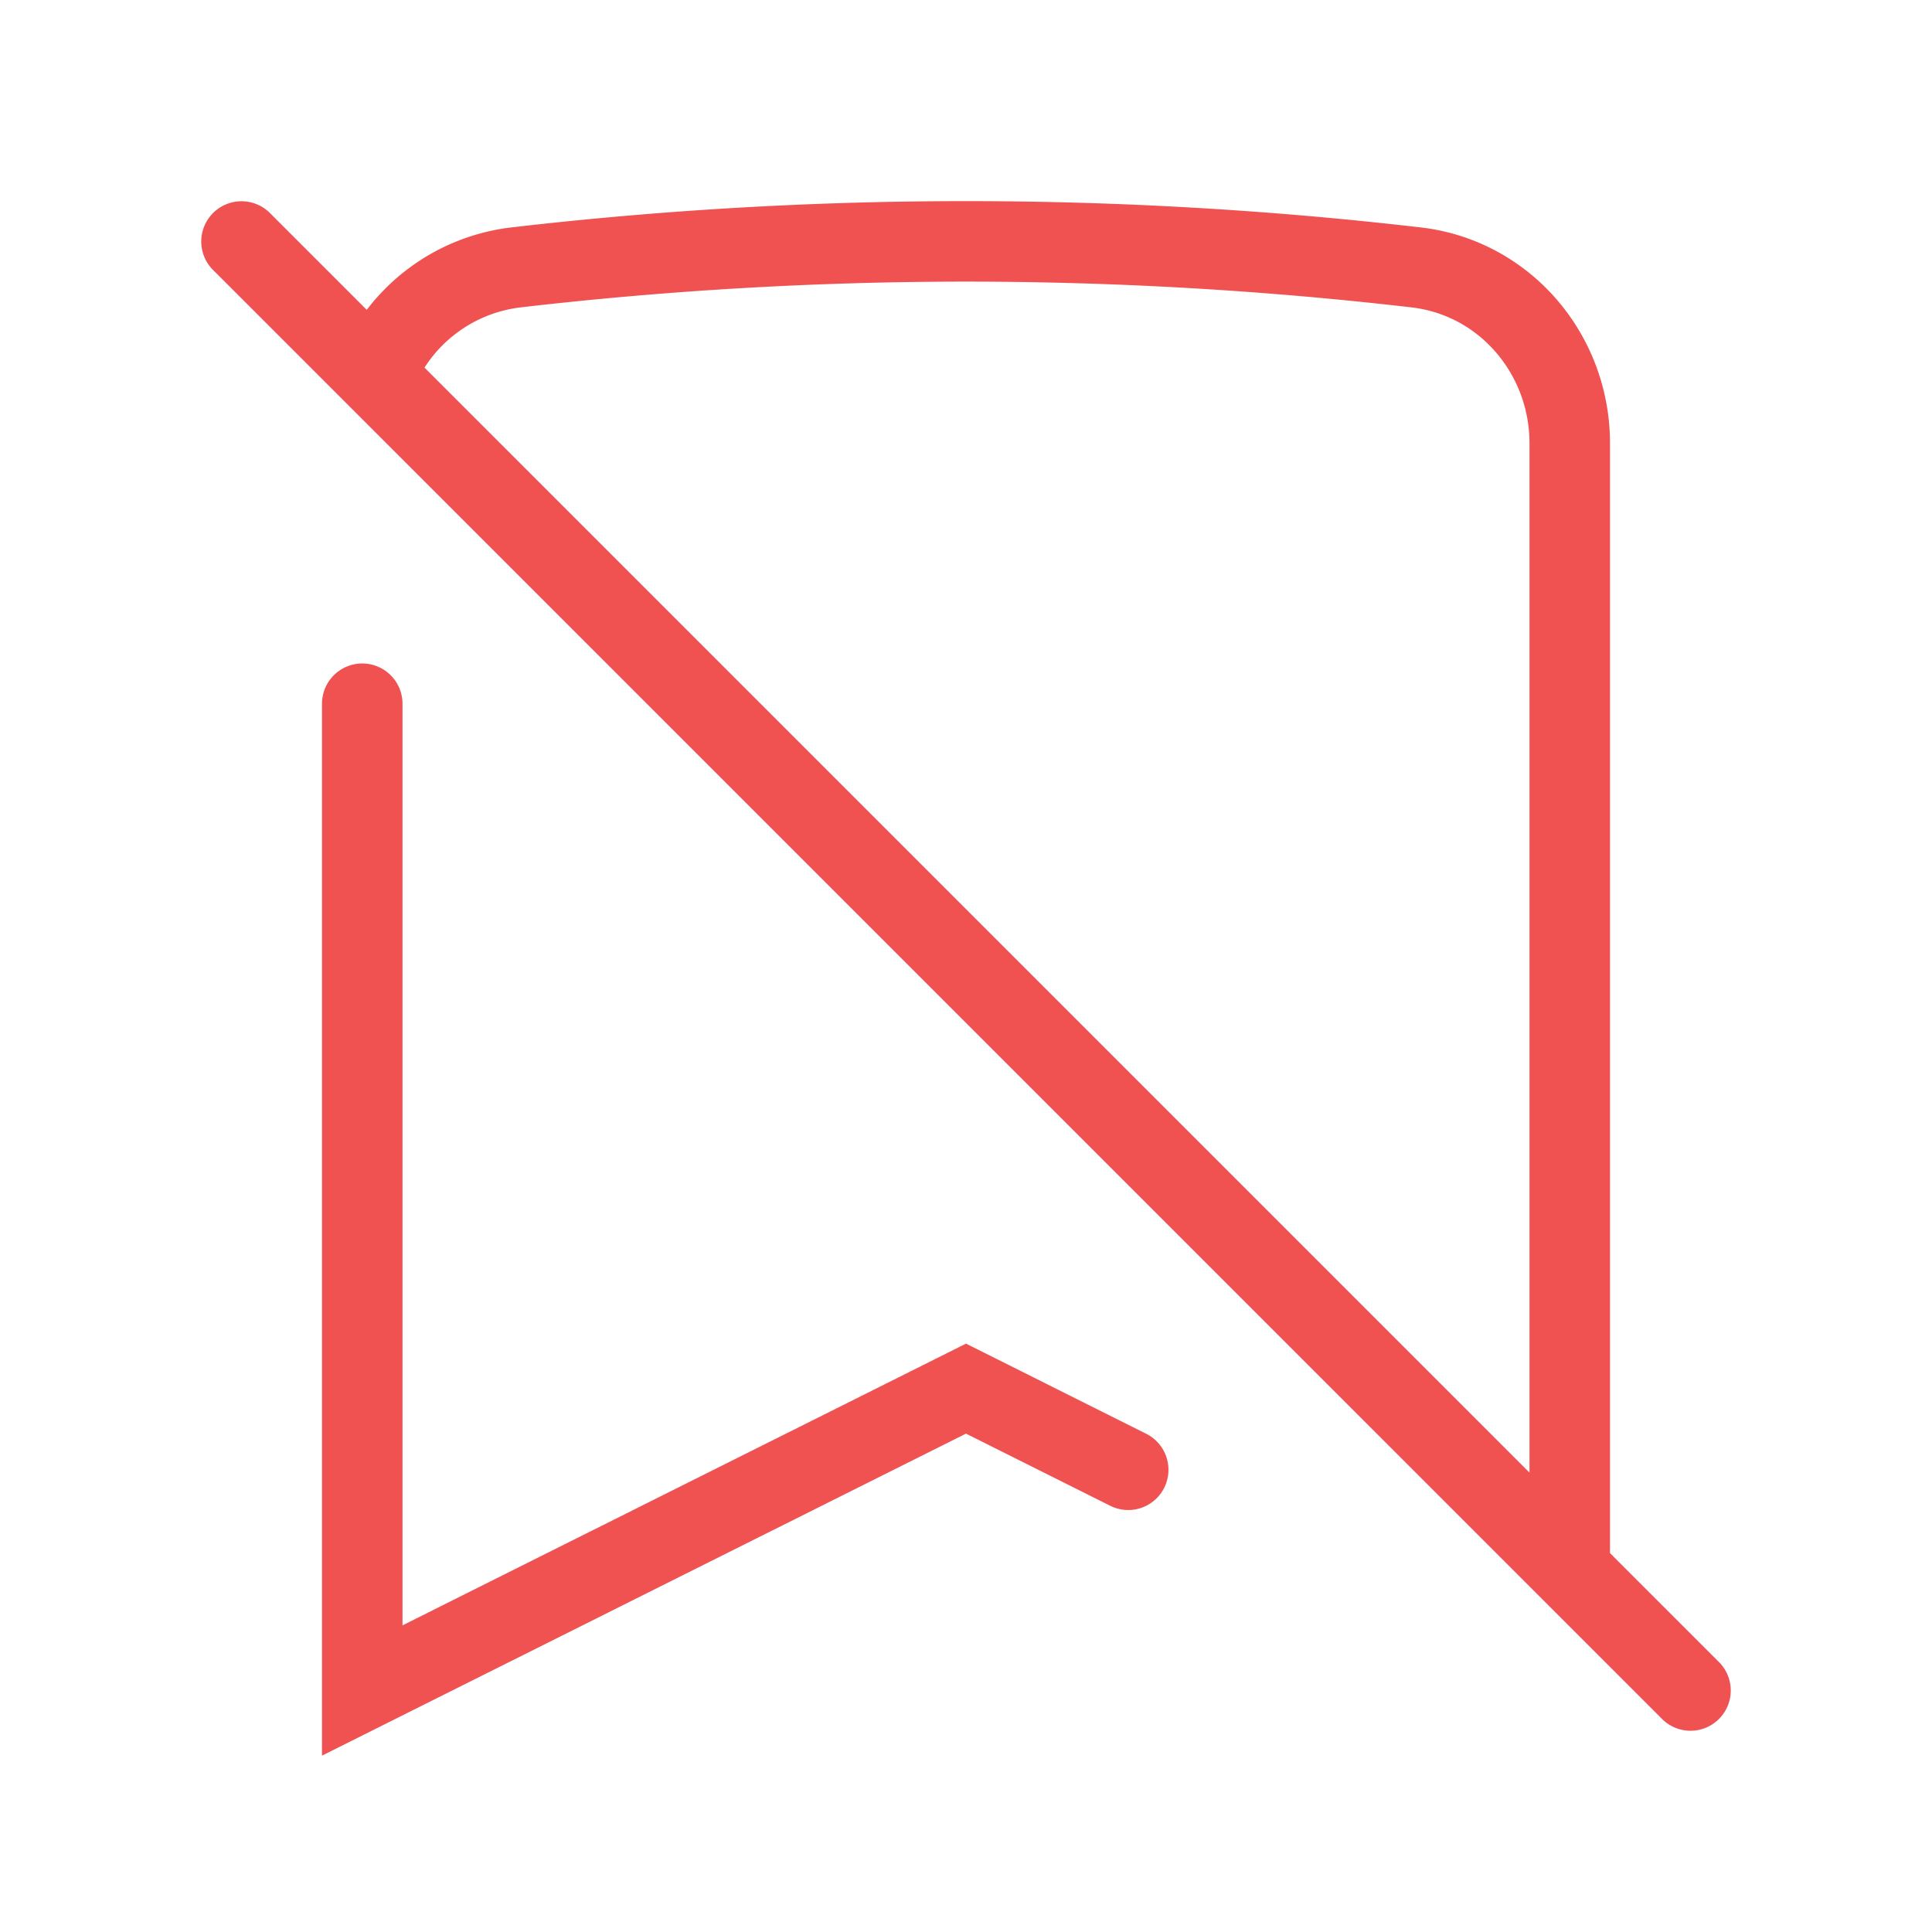 <svg xmlns="http://www.w3.org/2000/svg" fill="none" viewBox="0 0 24 24" strokeWidth="1.5" stroke="#f05252" class="size-6">
  <path stroke-linecap="round" strokeLinejoin="round" d="m3 3 1.664 1.664M21 21l-1.5-1.5m-5.485-1.242L12 17.25 4.5 21V8.742m.164-4.078a2.15 2.15 0 0 1 1.743-1.342 48.507 48.507 0 0 1 11.186 0c1.1.128 1.907 1.077 1.907 2.185V19.5M4.664 4.664 19.5 19.5" />
</svg>
